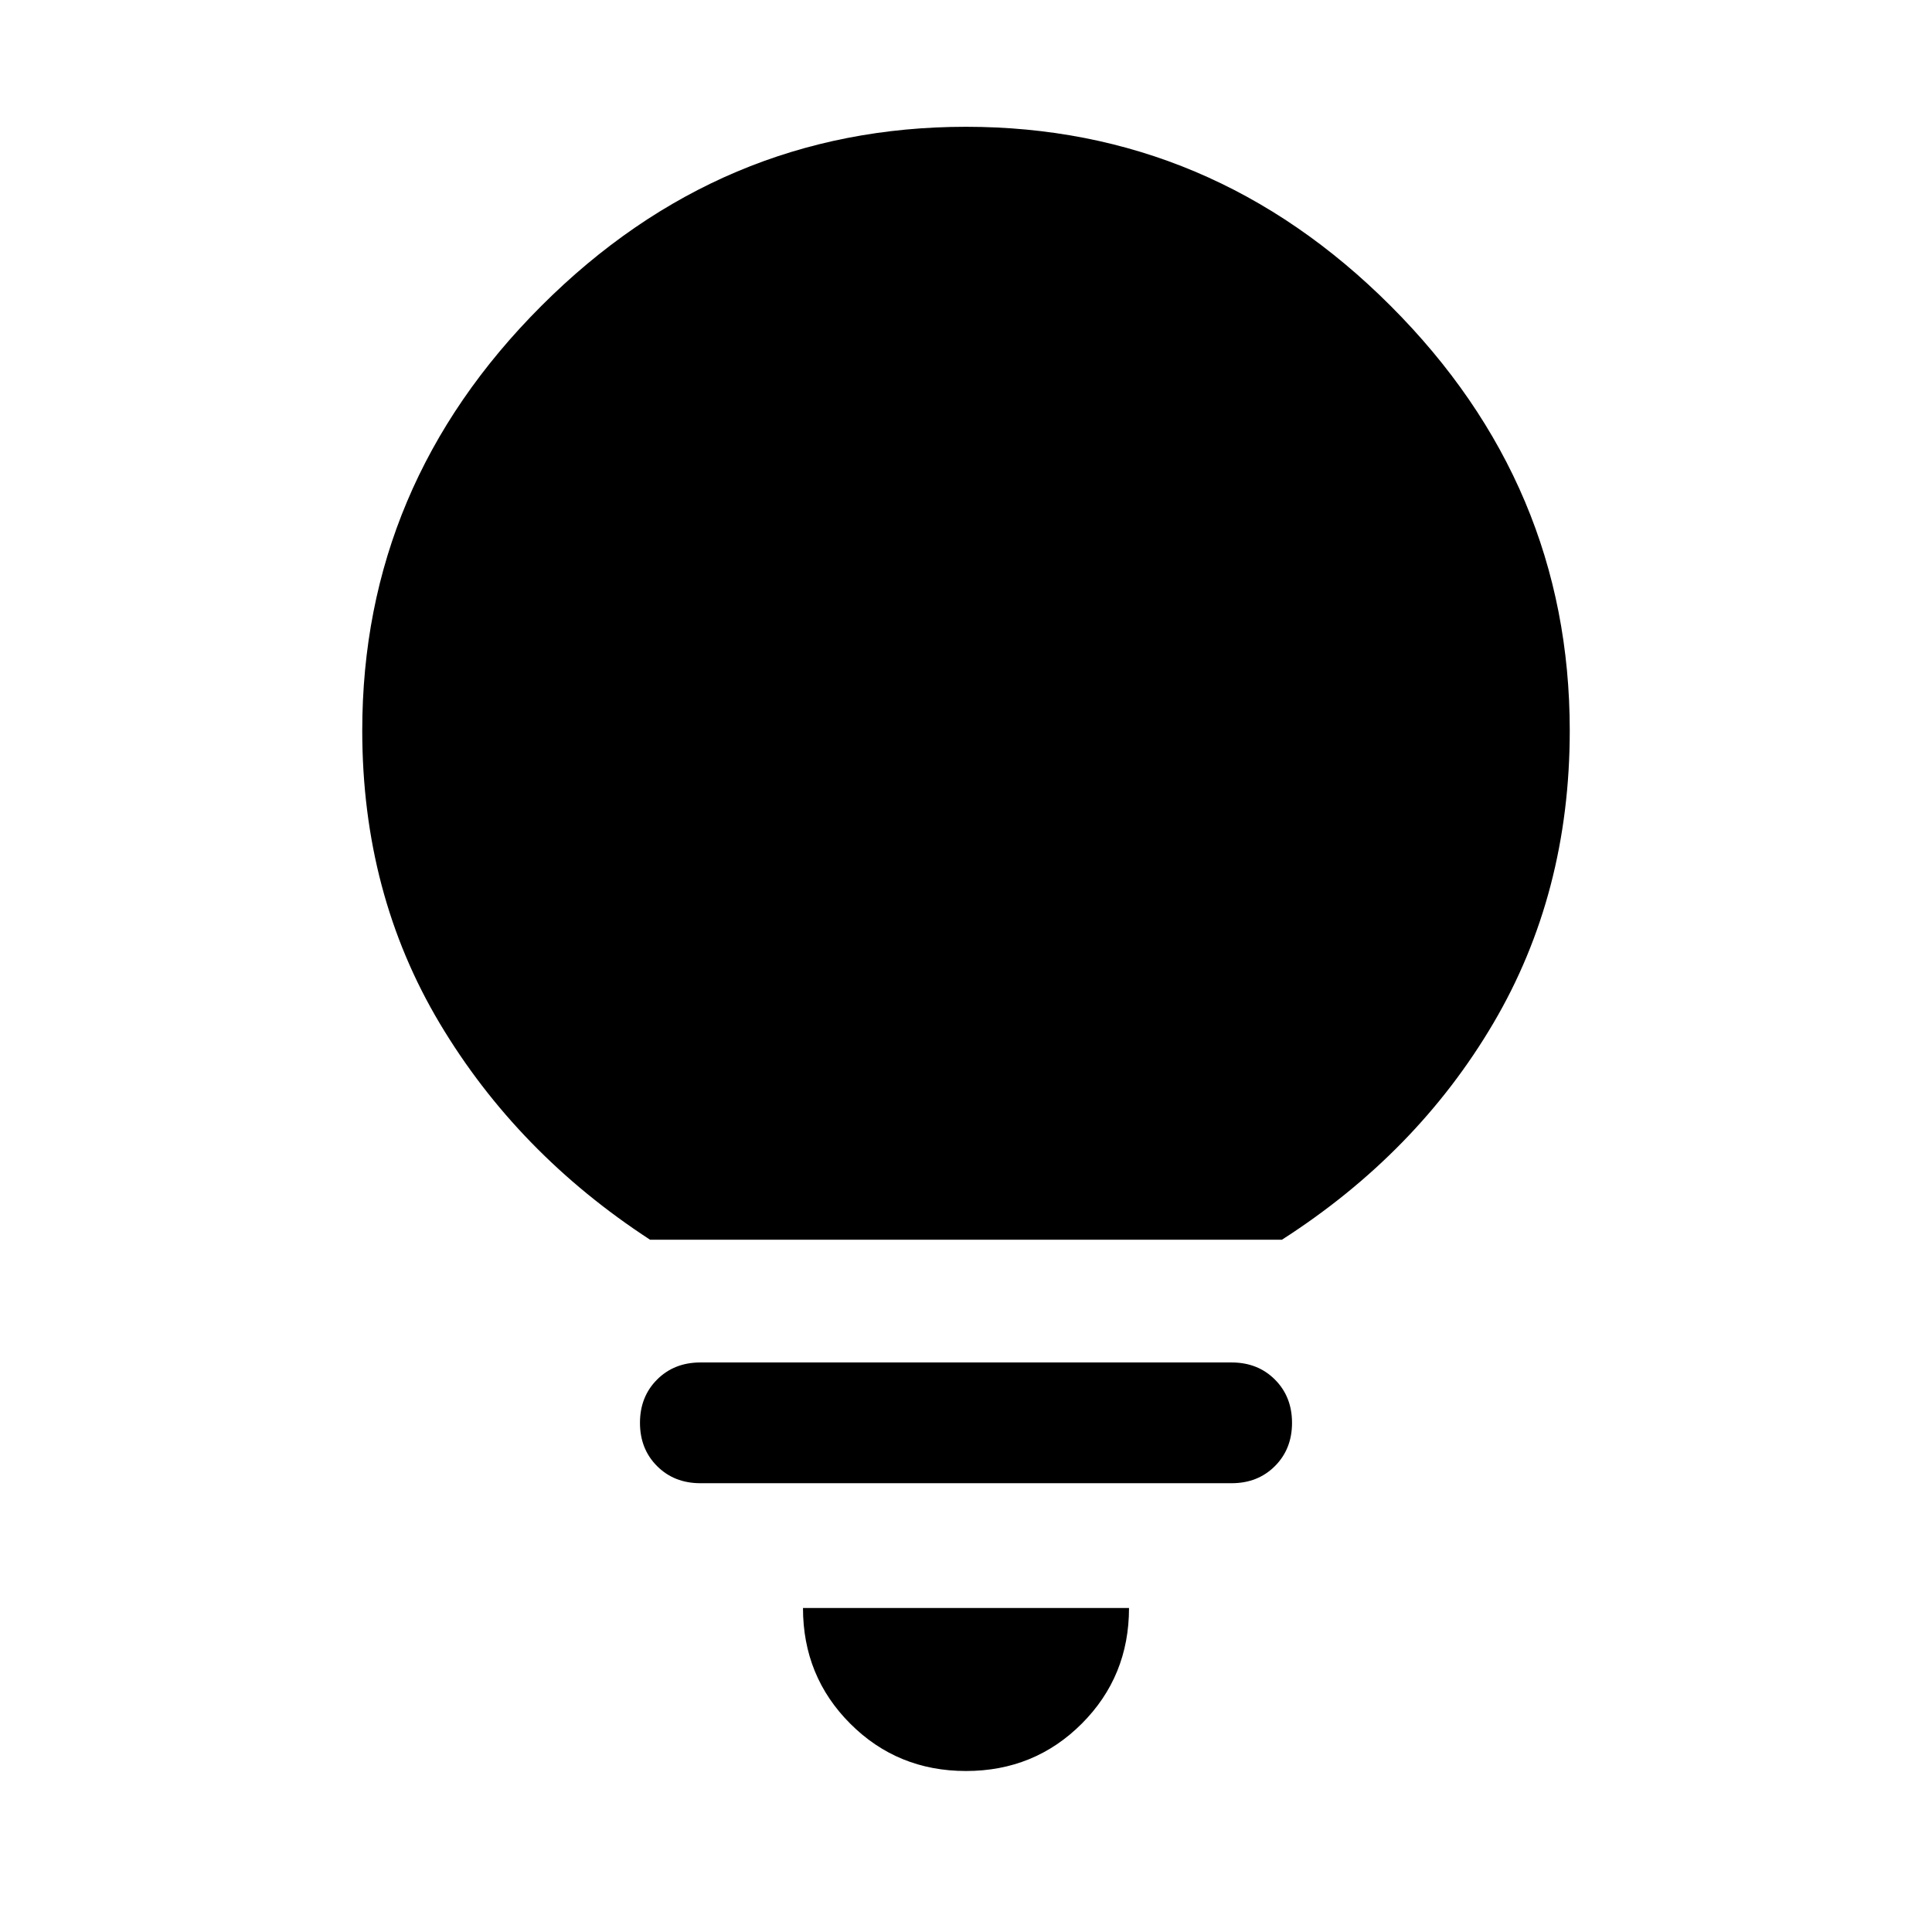 <svg xmlns="http://www.w3.org/2000/svg" height="48" width="48"><path d="M24 44Q22.3 44 21.125 42.825Q19.95 41.65 19.95 39.95H28.05Q28.05 41.65 26.875 42.825Q25.7 44 24 44ZM17.4 36.85Q16.75 36.85 16.325 36.425Q15.9 36 15.9 35.35Q15.9 34.7 16.325 34.275Q16.75 33.85 17.4 33.85H30.6Q31.25 33.85 31.675 34.275Q32.1 34.7 32.1 35.35Q32.1 36 31.675 36.425Q31.25 36.85 30.6 36.85ZM16.15 30.8Q12.85 28.65 10.925 25.425Q9 22.2 9 18.15Q9 12.05 13.45 7.6Q17.9 3.15 24 3.15Q30.1 3.15 34.55 7.6Q39 12.05 39 18.15Q39 22.2 37.1 25.425Q35.2 28.65 31.85 30.8Z"/></svg>